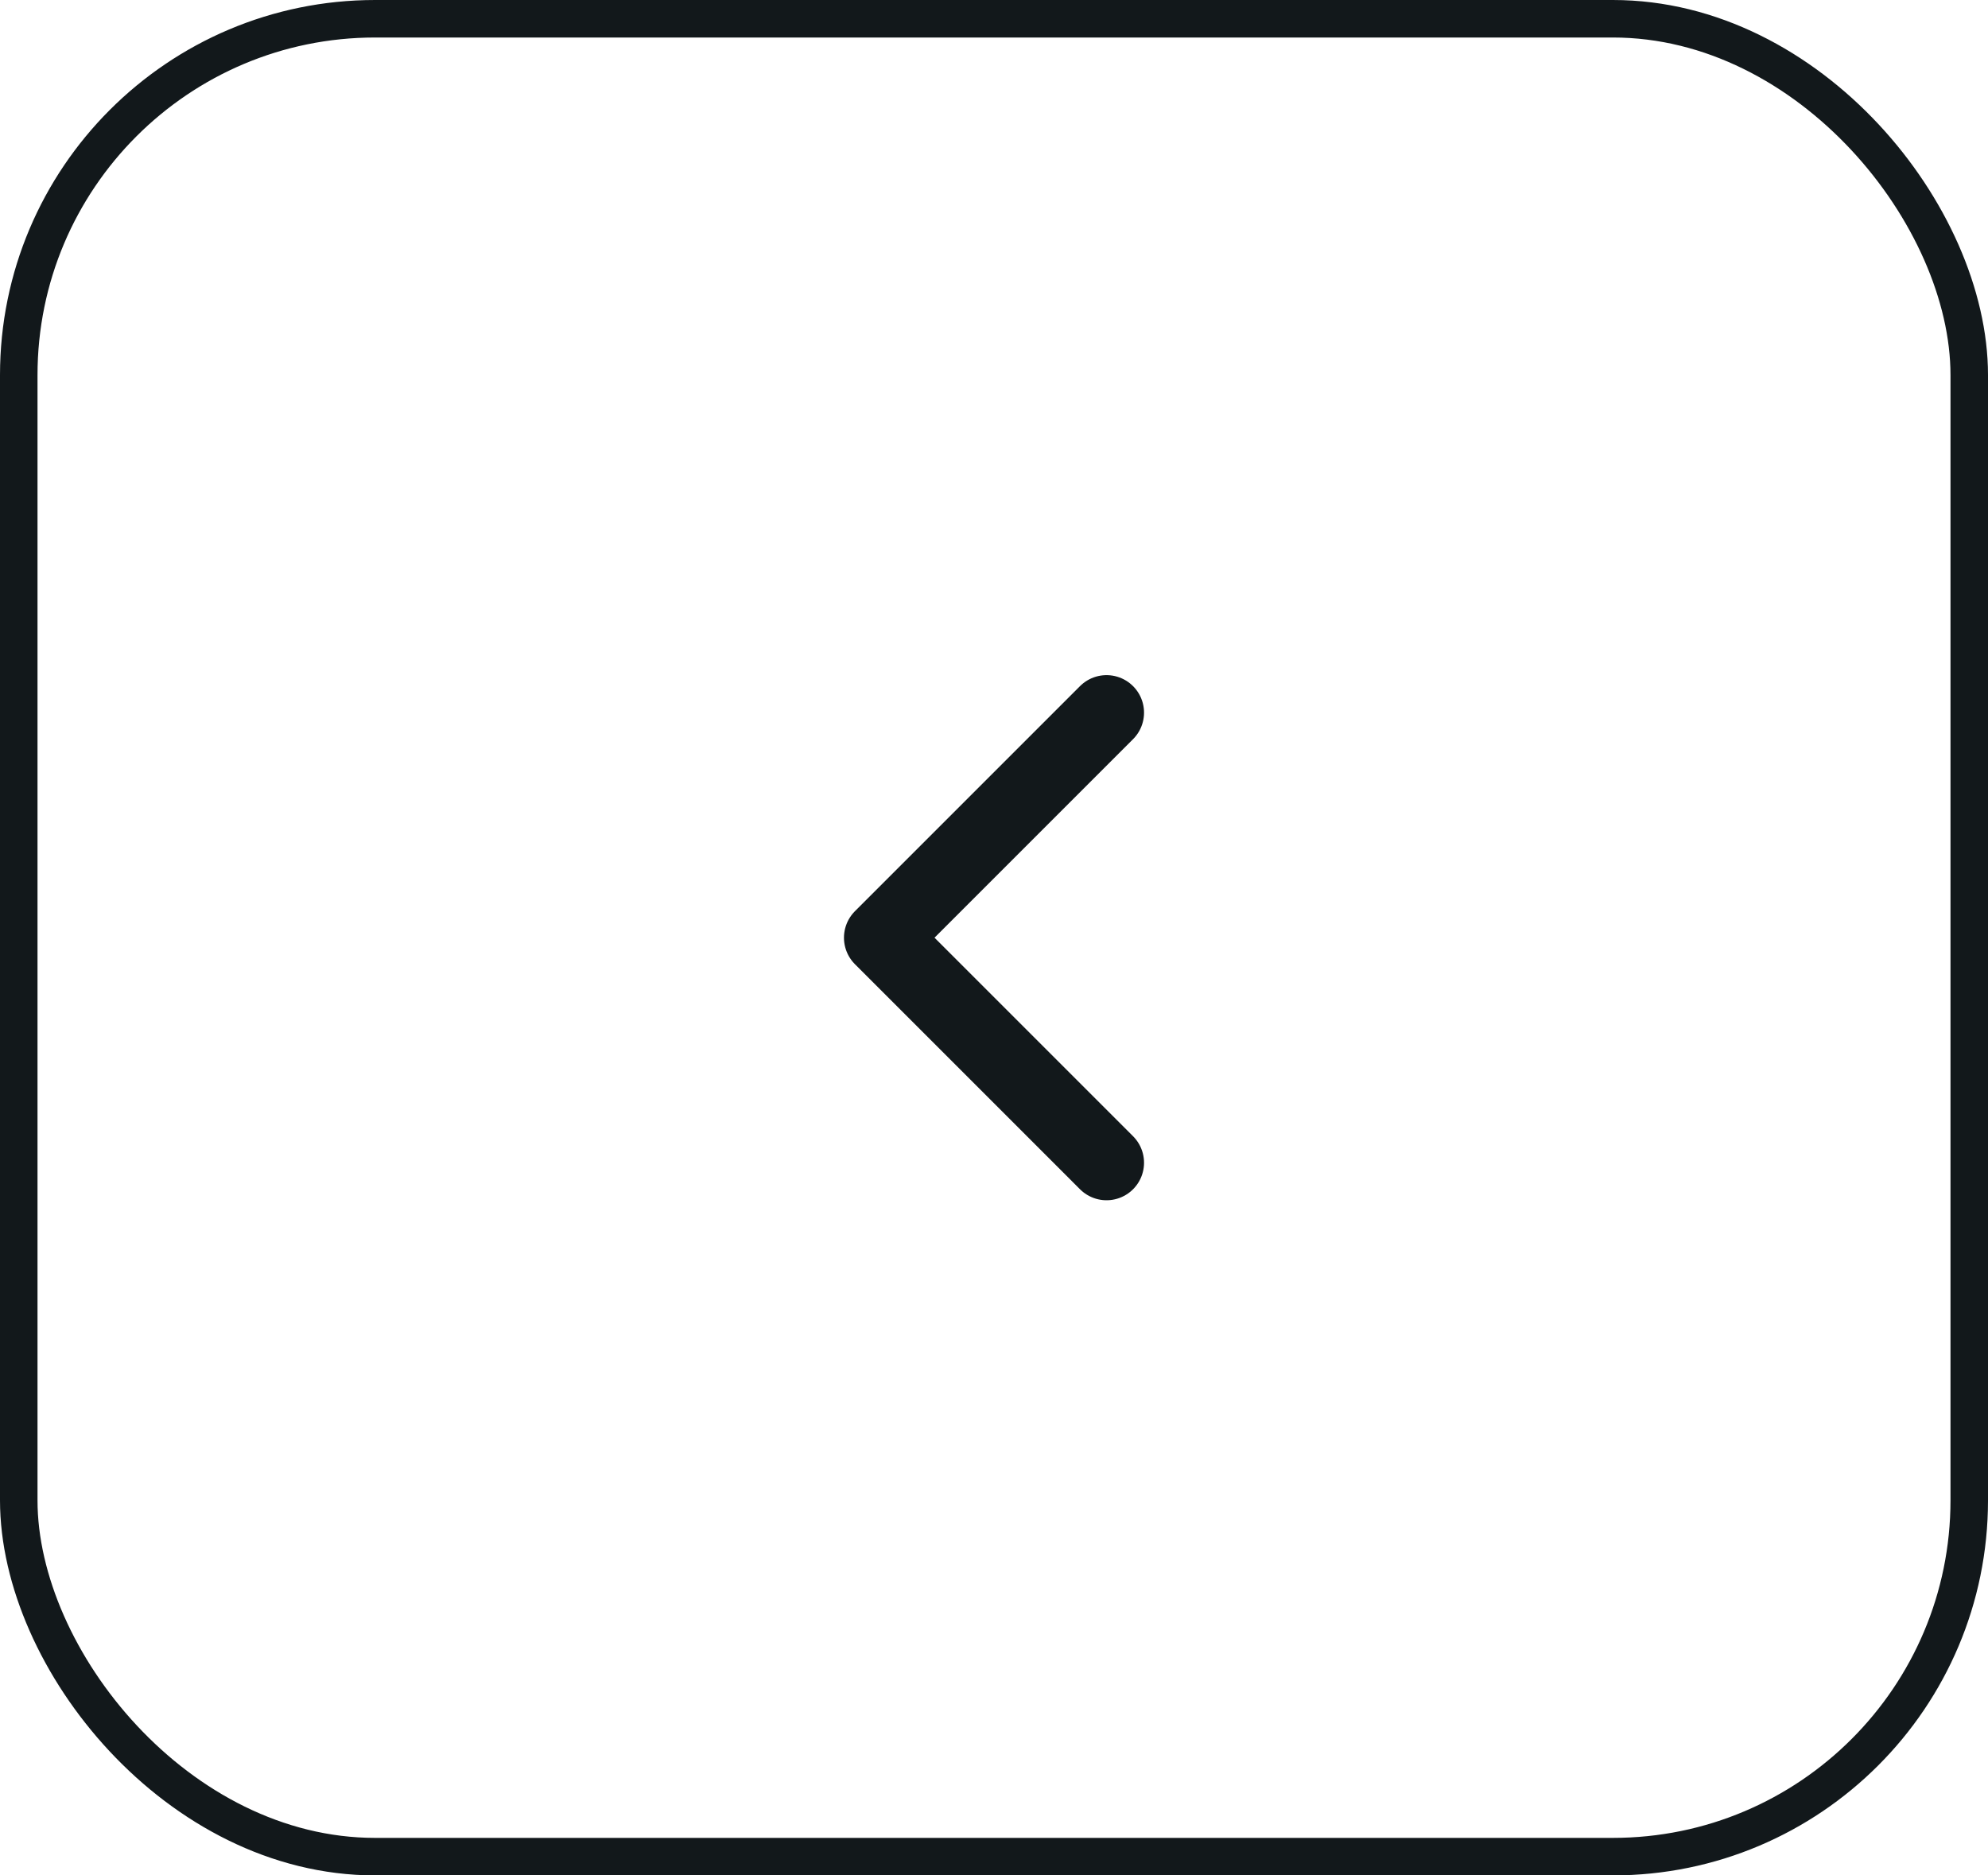 <svg width="53" height="50" viewBox="0 0 53 50" fill="none" xmlns="http://www.w3.org/2000/svg">
<rect x="0.5" y="0.5" width="52" height="49" rx="9.5" stroke="#12181B"/>
<path d="M29.5 19L23.5 25L29.5 31" stroke="#12181B" stroke-width="2" stroke-linecap="round" stroke-linejoin="round"/>
</svg>
